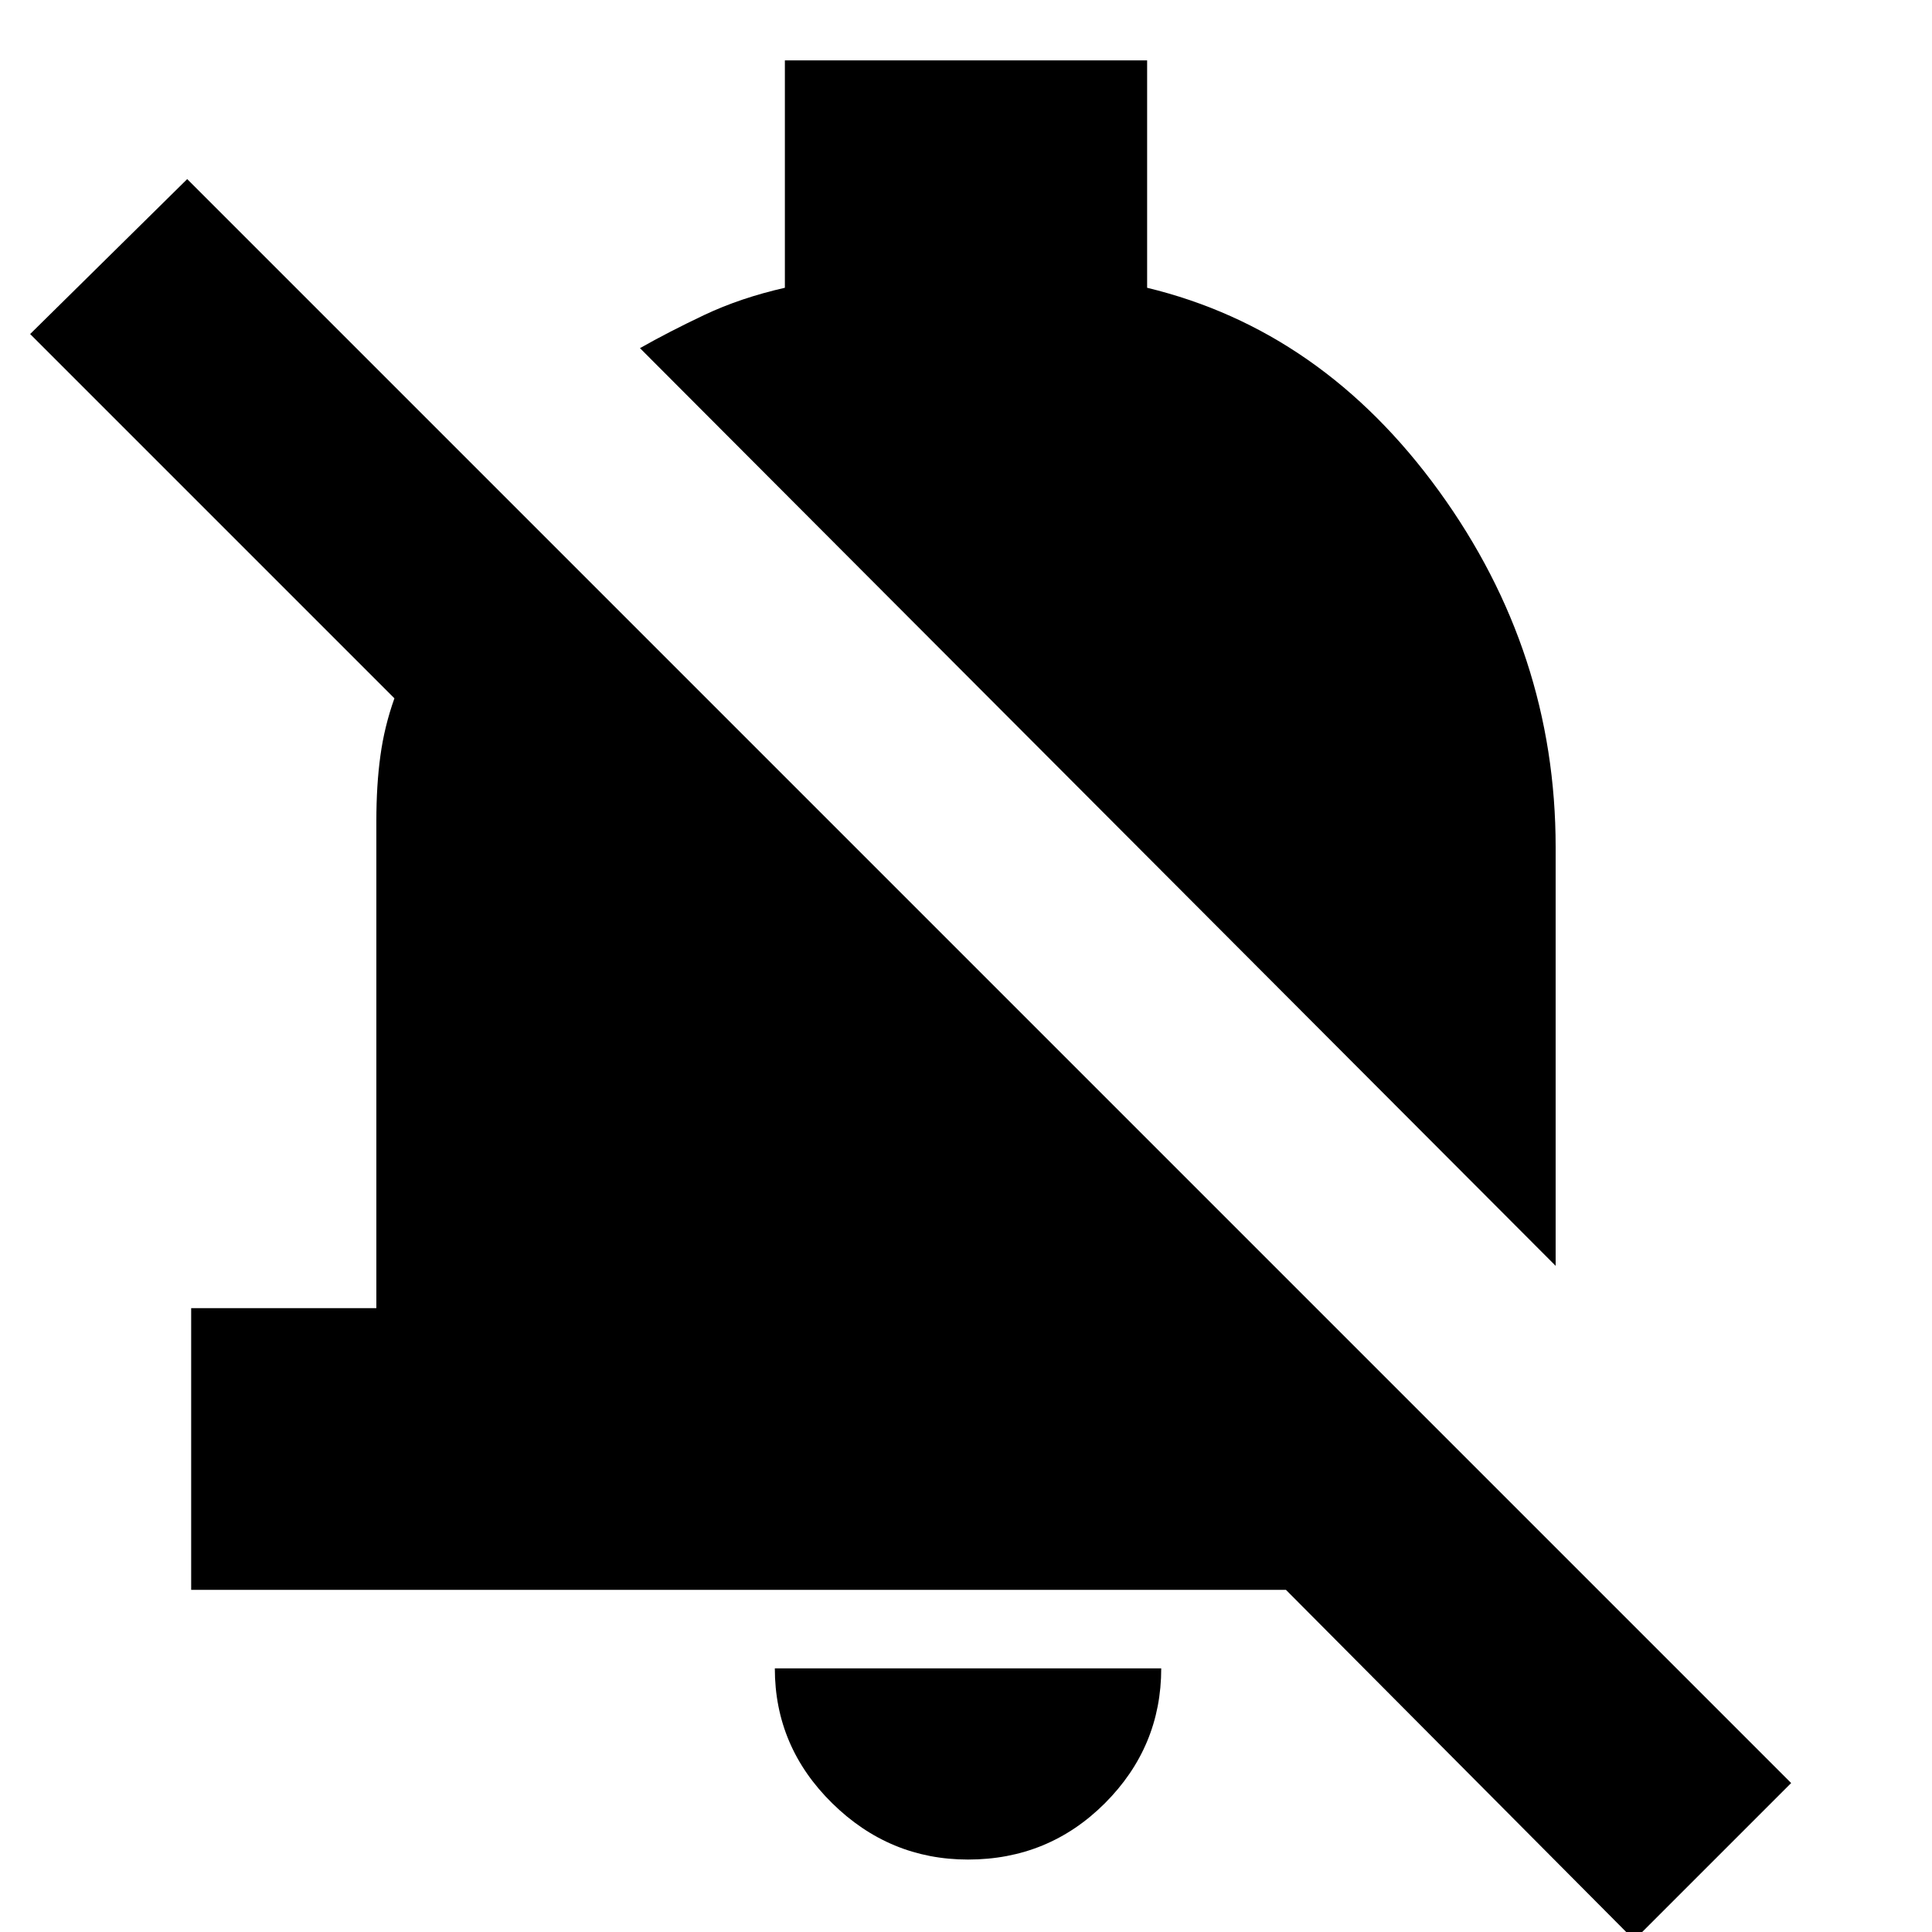 <svg xmlns="http://www.w3.org/2000/svg" height="20" width="20"><path d="M16.917 20.083 13.312 16.458H1.979V13.542H3.896V8.5Q3.896 8.125 3.938 7.823Q3.979 7.521 4.083 7.229L0.312 3.458L1.938 1.854L18.542 18.458ZM16.104 13.104 6.625 3.604Q6.917 3.438 7.292 3.26Q7.667 3.083 8.125 2.979V0.625H11.875V2.979Q13.688 3.417 14.896 5.083Q16.104 6.75 16.104 8.771ZM10.021 19.25Q9.208 19.25 8.615 18.667Q8.021 18.083 8.021 17.271H12.021Q12.021 18.083 11.438 18.667Q10.854 19.25 10.021 19.25Z"/></svg>